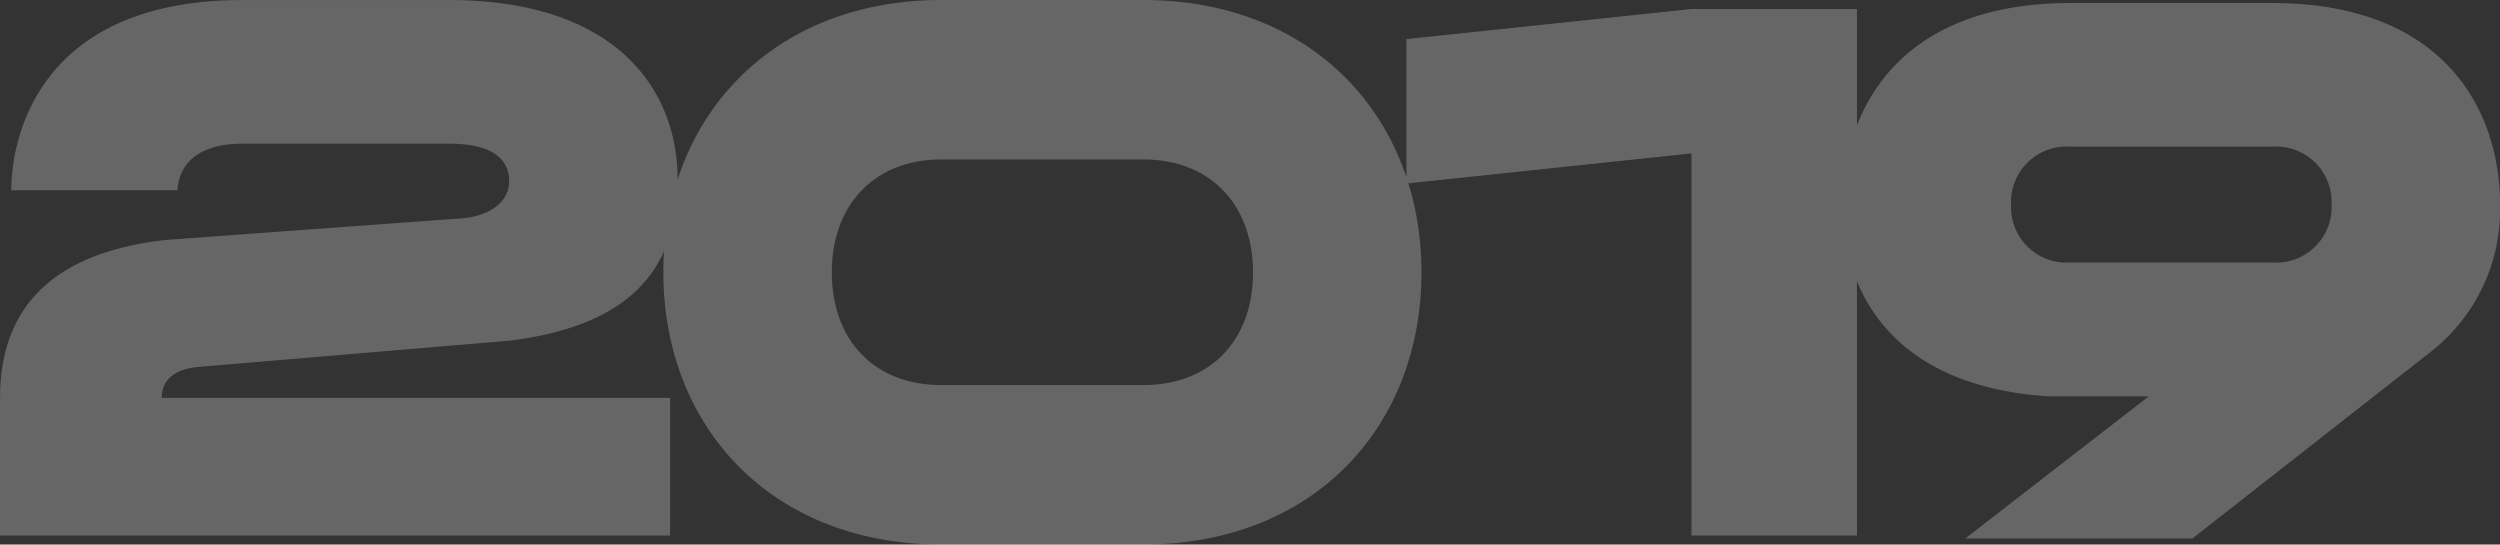 <svg xmlns="http://www.w3.org/2000/svg" width="142.932" height="31.132" viewBox="0 0 142.932 31.132">
  <rect x="0" y="0" width="142.932" height="31.132" fill="#333333" stroke="none"/>
  <path id="패스_193" data-name="패스 193" d="M2.15,0H40.463V-7.869H11.395c0-.817.473-1.591,2.021-1.763l17.845-1.505c6.665-.817,9.632-3.87,9.632-9.2,0-5.289-3.655-10.277-13.072-10.277H16.039C4.3-30.616,2.795-22.661,2.795-19.737h9.5c.086-1.419,1.075-2.666,3.741-2.666H27.821c2.623,0,3.44.989,3.44,2.15s-1.075,1.935-2.537,2.107L11.653-16.9c-6.192.688-9.5,3.612-9.5,9.03ZM55.986.516H67.51c9.761,0,15.91-6.751,15.91-15.566,0-8.772-6.149-15.566-15.91-15.566H55.986c-9.761,0-15.91,6.794-15.91,15.566C40.076-6.235,46.225.516,55.986.516Zm0-9.116c-3.87,0-6.278-2.58-6.278-6.45,0-3.827,2.408-6.45,6.278-6.45H67.51c3.87,0,6.278,2.623,6.278,6.45,0,3.87-2.408,6.45-6.278,6.45ZM98.857-30.1l-16.3,1.72v8.256l16.3-1.72V0h9.46V-30.1ZM114.509.172h12.986L141-10.406a10.322,10.322,0,0,0,4.085-8.514c0-5.332-3.139-11.524-13.029-11.524H120.529c-9.89,0-13.029,6.192-13.029,11.524,0,5.375,3.225,10.449,11.825,10.965H125Zm6.02-15.781a3.174,3.174,0,0,1-3.4-3.311,3.174,3.174,0,0,1,3.4-3.311h11.524a3.174,3.174,0,0,1,3.4,3.311,3.174,3.174,0,0,1-3.4,3.311Z" transform="translate(-2.15 30.616)" fill="#fff" opacity="0.25"/>
</svg>
